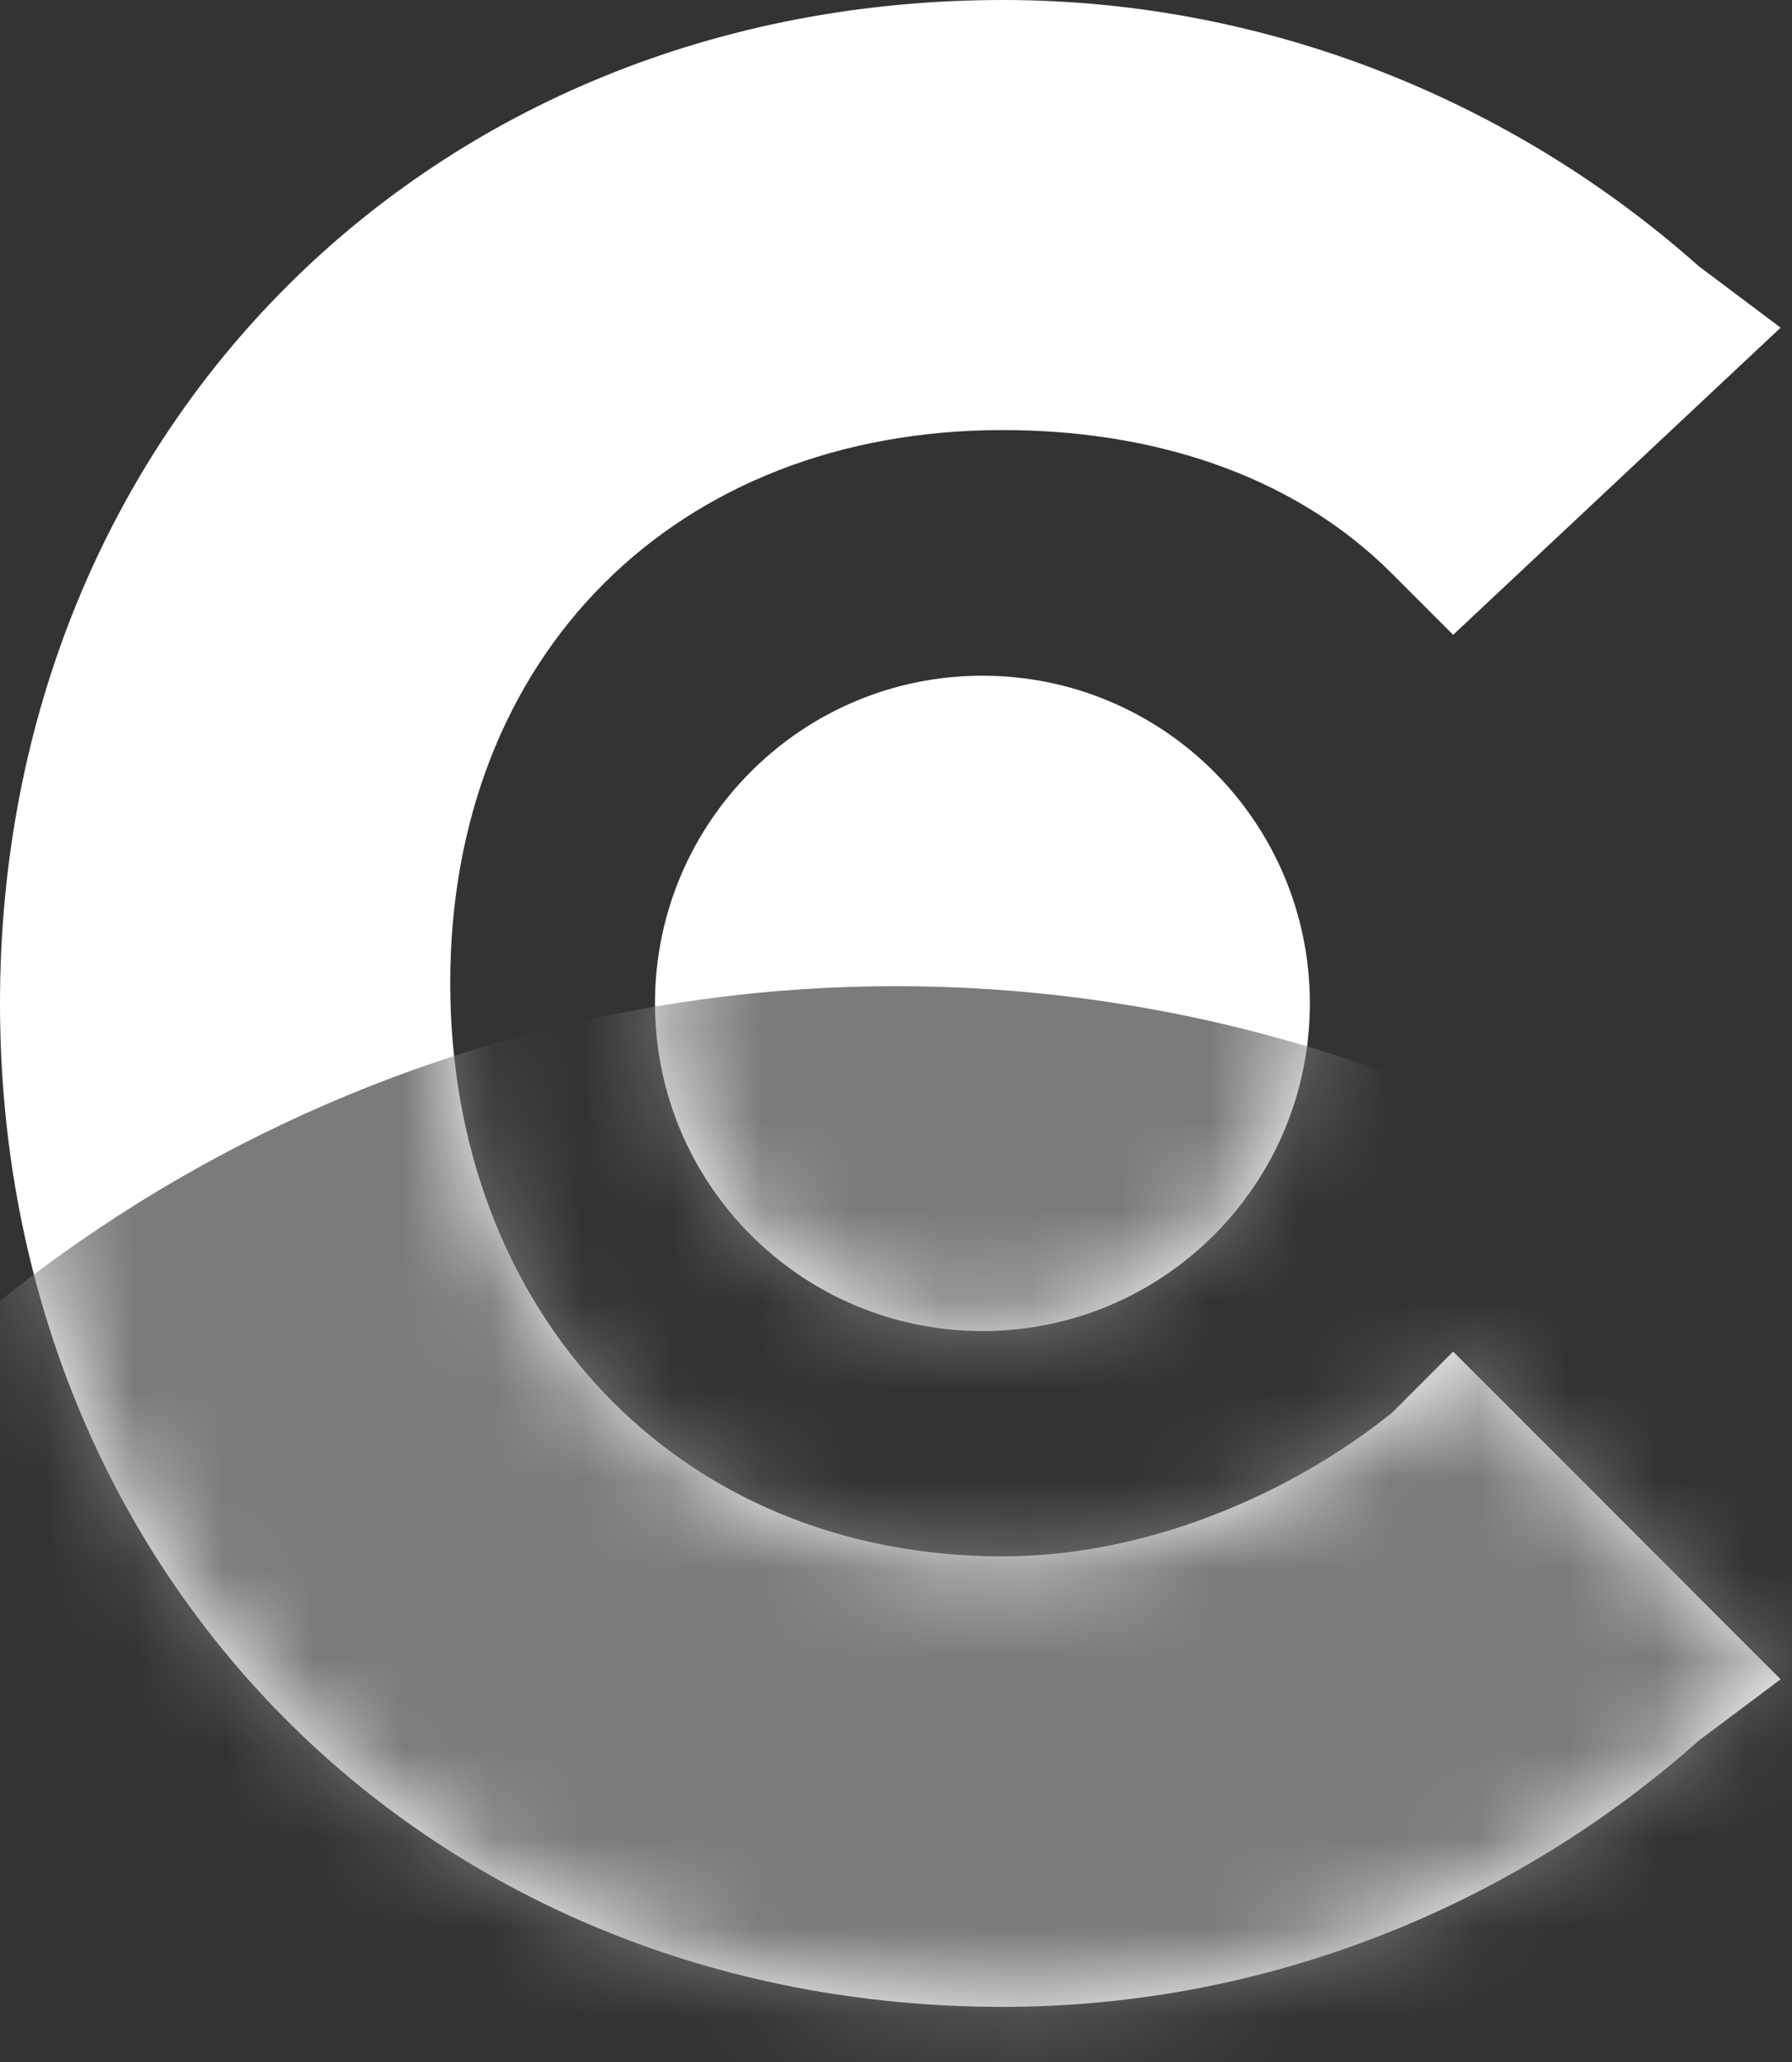 <svg width="20" height="23" viewBox="0 0 20 23" fill="none" xmlns="http://www.w3.org/2000/svg" class="footer-social-link-svg-clu" data-v-4f2c6038=""><rect x="0" y="0" width="20" height="23" fill="#333333" stroke="none"/><path fill-rule="evenodd" clip-rule="evenodd" d="M11.193 17.36C12.792 17.36 14.391 16.675 15.533 15.761L16.218 15.076L19.873 18.731L18.959 19.416C16.903 21.243 14.162 22.385 11.193 22.385C4.797 22.385 0 17.588 0 11.193C0 4.797 4.797 0 11.193 0C14.162 0 16.903 1.142 18.959 2.969L19.873 3.655L16.218 7.081L15.533 6.396C14.391 5.254 12.792 4.797 11.193 4.797C7.538 4.797 5.025 7.309 5.025 10.964C5.025 14.619 7.538 17.36 11.193 17.36ZM14.619 11.192C14.619 13.21 12.983 14.847 10.964 14.847C8.946 14.847 7.31 13.21 7.31 11.192C7.31 9.173 8.946 7.537 10.964 7.537C12.983 7.537 14.619 9.173 14.619 11.192Z" fill="white" data-v-4f2c6038=""/> <mask id="mask0_2246_17441" maskUnits="userSpaceOnUse" x="0" y="0" width="20" height="23" style="mask-type:alpha" data-v-4f2c6038=""><path fill-rule="evenodd" clip-rule="evenodd" d="M11.193 17.36C12.792 17.36 14.391 16.675 15.533 15.761L16.218 15.076L19.873 18.731L18.959 19.416C16.903 21.243 14.162 22.385 11.193 22.385C4.797 22.385 0 17.588 0 11.193C0 4.797 4.797 0 11.193 0C14.162 0 16.903 1.142 18.959 2.969L19.873 3.655L16.218 7.081L15.533 6.396C14.391 5.254 12.792 4.797 11.193 4.797C7.538 4.797 5.025 7.309 5.025 10.964C5.025 14.619 7.538 17.36 11.193 17.36ZM14.619 11.192C14.619 13.21 12.983 14.847 10.964 14.847C8.946 14.847 7.31 13.21 7.31 11.192C7.31 9.173 8.946 7.537 10.964 7.537C12.983 7.537 14.619 9.173 14.619 11.192Z" fill="white" data-v-4f2c6038=""/></mask> <g mask="url(#mask0_2246_17441)" data-v-4f2c6038=""><circle cx="10" cy="27" r="16" fill="#7B7B7B" data-v-4f2c6038=""/></g></svg>